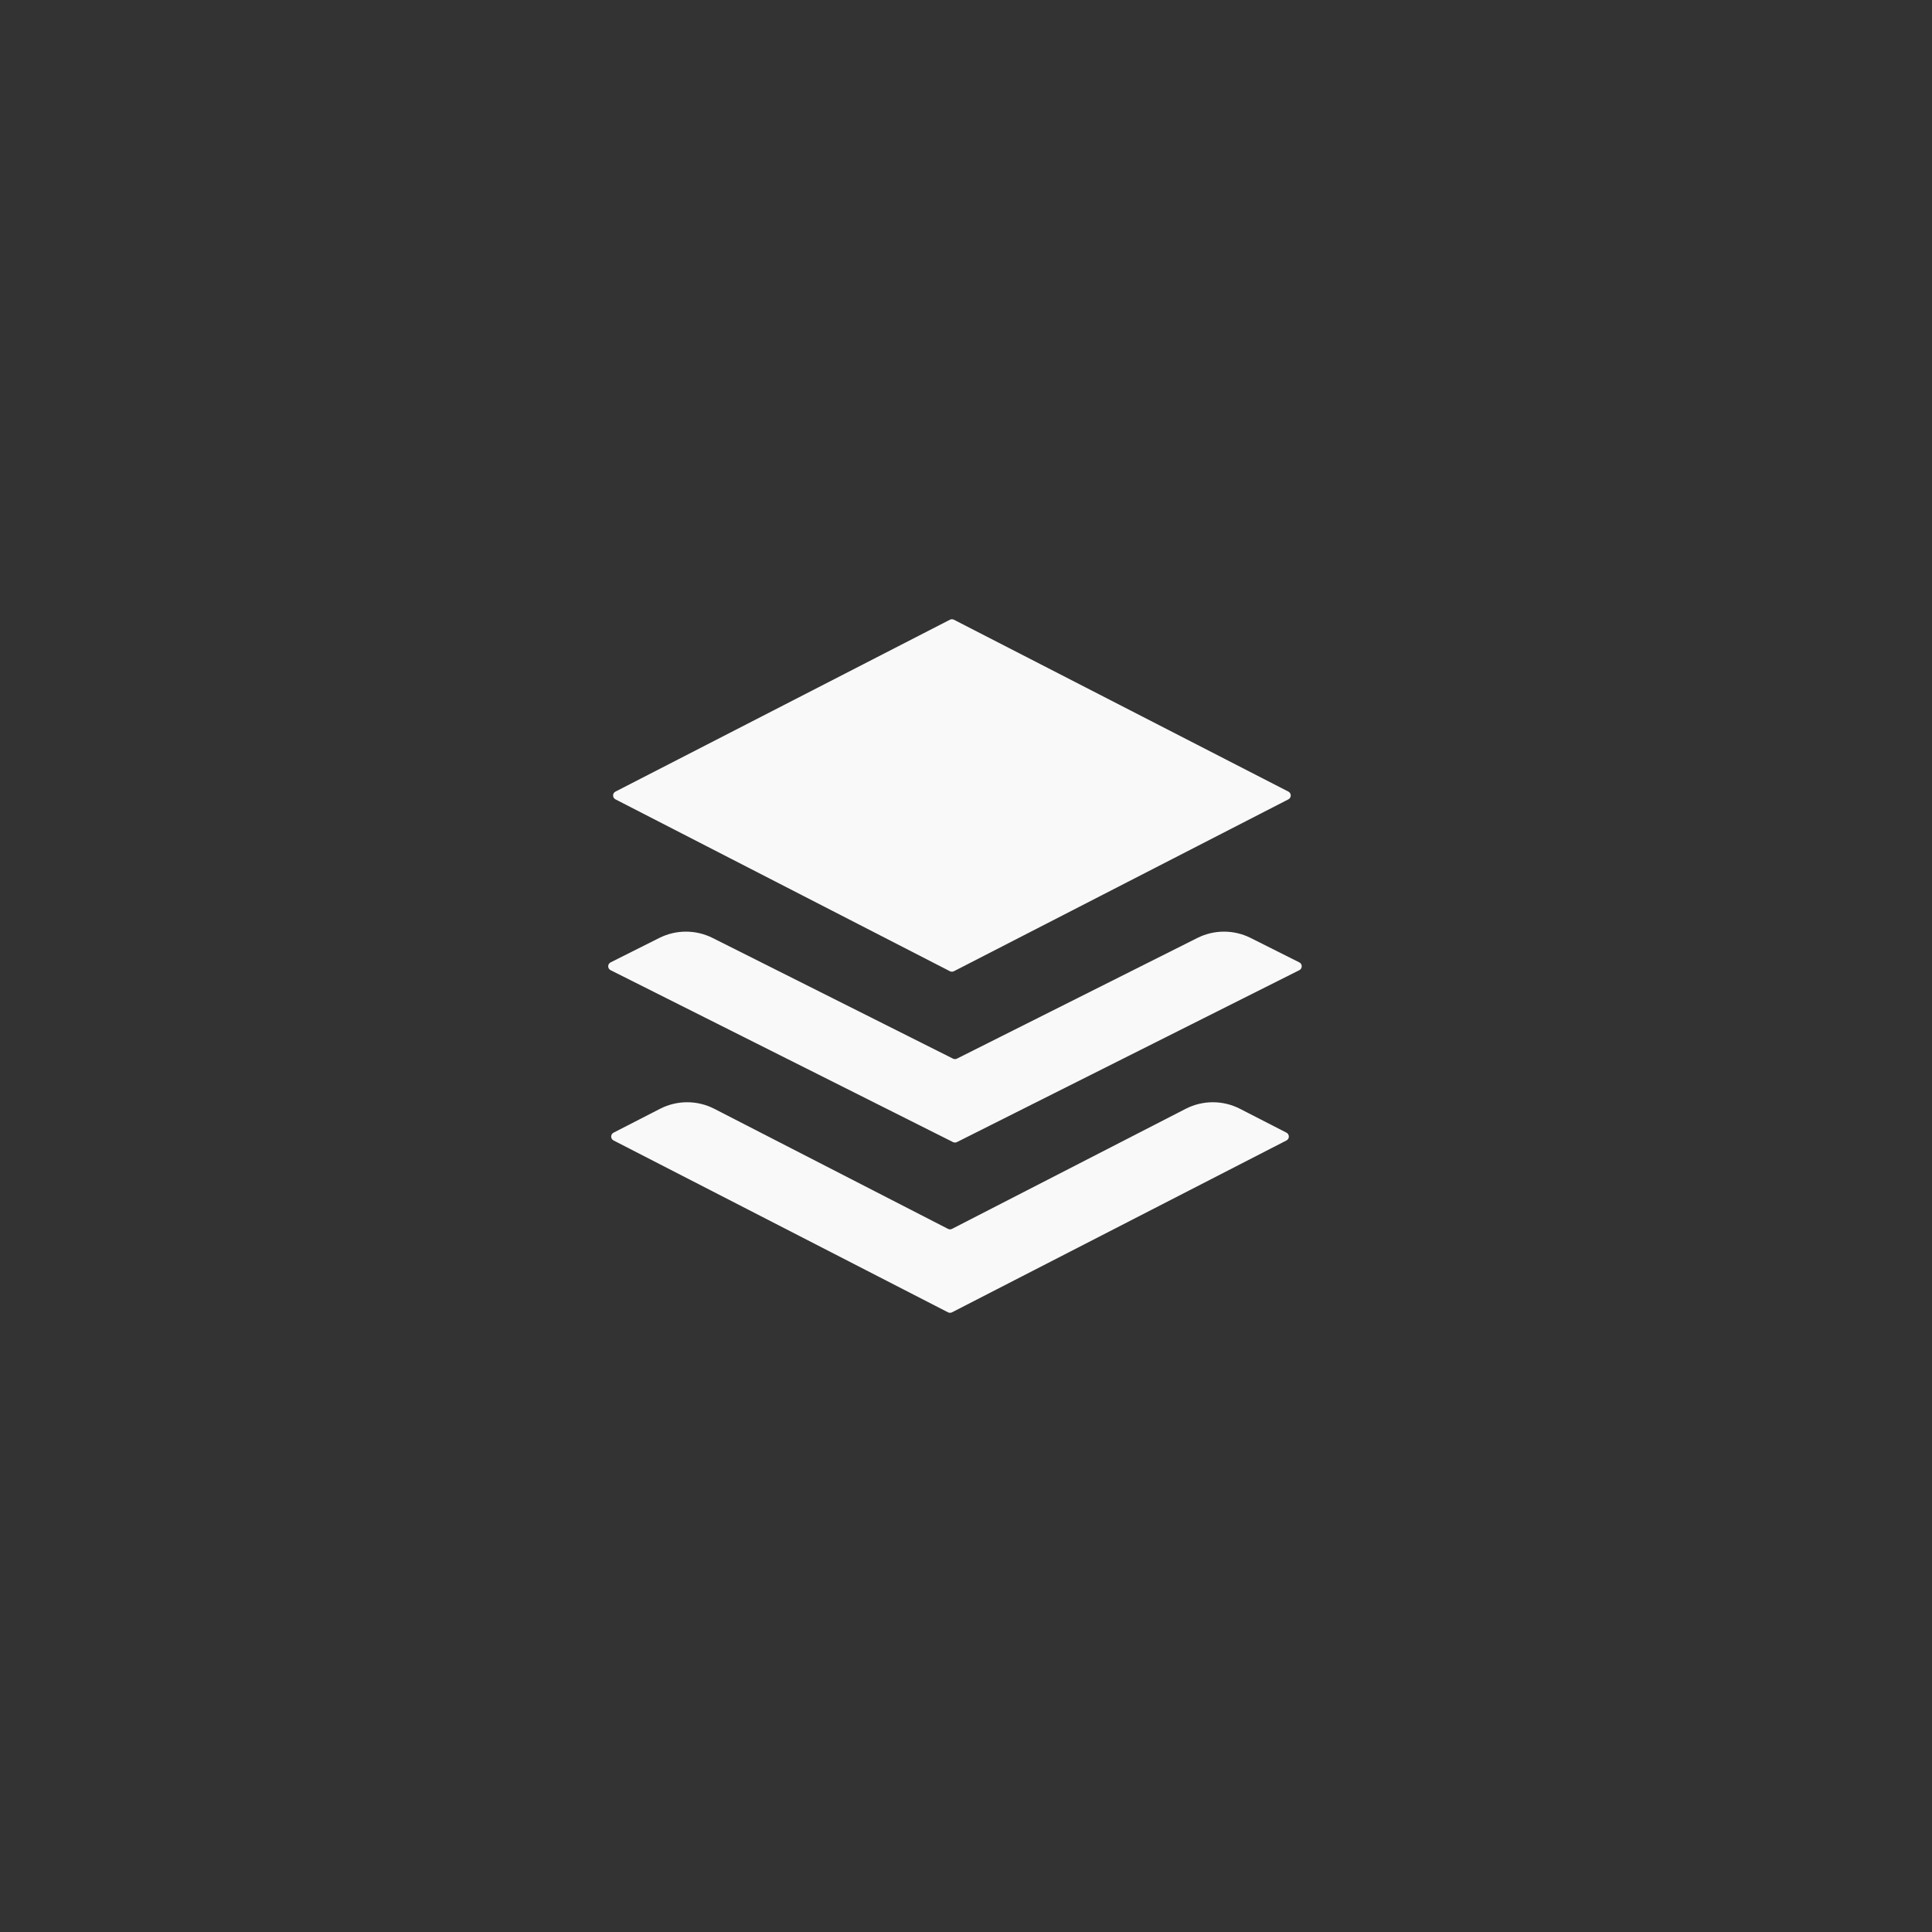 <svg width="78" height="78" viewBox="0 0 78 78" fill="none" xmlns="http://www.w3.org/2000/svg">
<rect x="0" y="0" width="78" height="78" fill="#333333" stroke="none"/>
<path fill-rule="evenodd" clip-rule="evenodd" d="M38.351 25.02C38.402 24.994 38.462 24.994 38.512 25.02L52.016 31.959C52.143 32.024 52.143 32.206 52.016 32.272L38.512 39.211C38.462 39.237 38.402 39.237 38.351 39.211L24.848 32.272C24.72 32.206 24.72 32.024 24.848 31.959L38.351 25.02ZM28.77 37.868C28.092 37.528 27.294 37.528 26.616 37.868L24.652 38.854C24.522 38.919 24.522 39.104 24.652 39.169L38.475 46.109C38.525 46.134 38.584 46.134 38.634 46.109L52.457 39.169C52.587 39.104 52.587 38.919 52.457 38.854L50.493 37.868C49.816 37.528 49.017 37.528 48.34 37.868L38.634 42.74C38.584 42.765 38.525 42.765 38.475 42.74L28.77 37.868ZM24.771 45.729L26.646 44.766C27.335 44.412 28.152 44.412 28.84 44.766L38.274 49.613C38.325 49.639 38.385 49.639 38.435 49.613L47.869 44.766C48.558 44.412 49.375 44.412 50.063 44.766L51.939 45.729C52.066 45.795 52.066 45.977 51.939 46.043L38.435 52.982C38.385 53.008 38.325 53.008 38.274 52.982L24.771 46.043C24.643 45.977 24.643 45.795 24.771 45.729Z" fill="#F9F9F9"/>
</svg>
